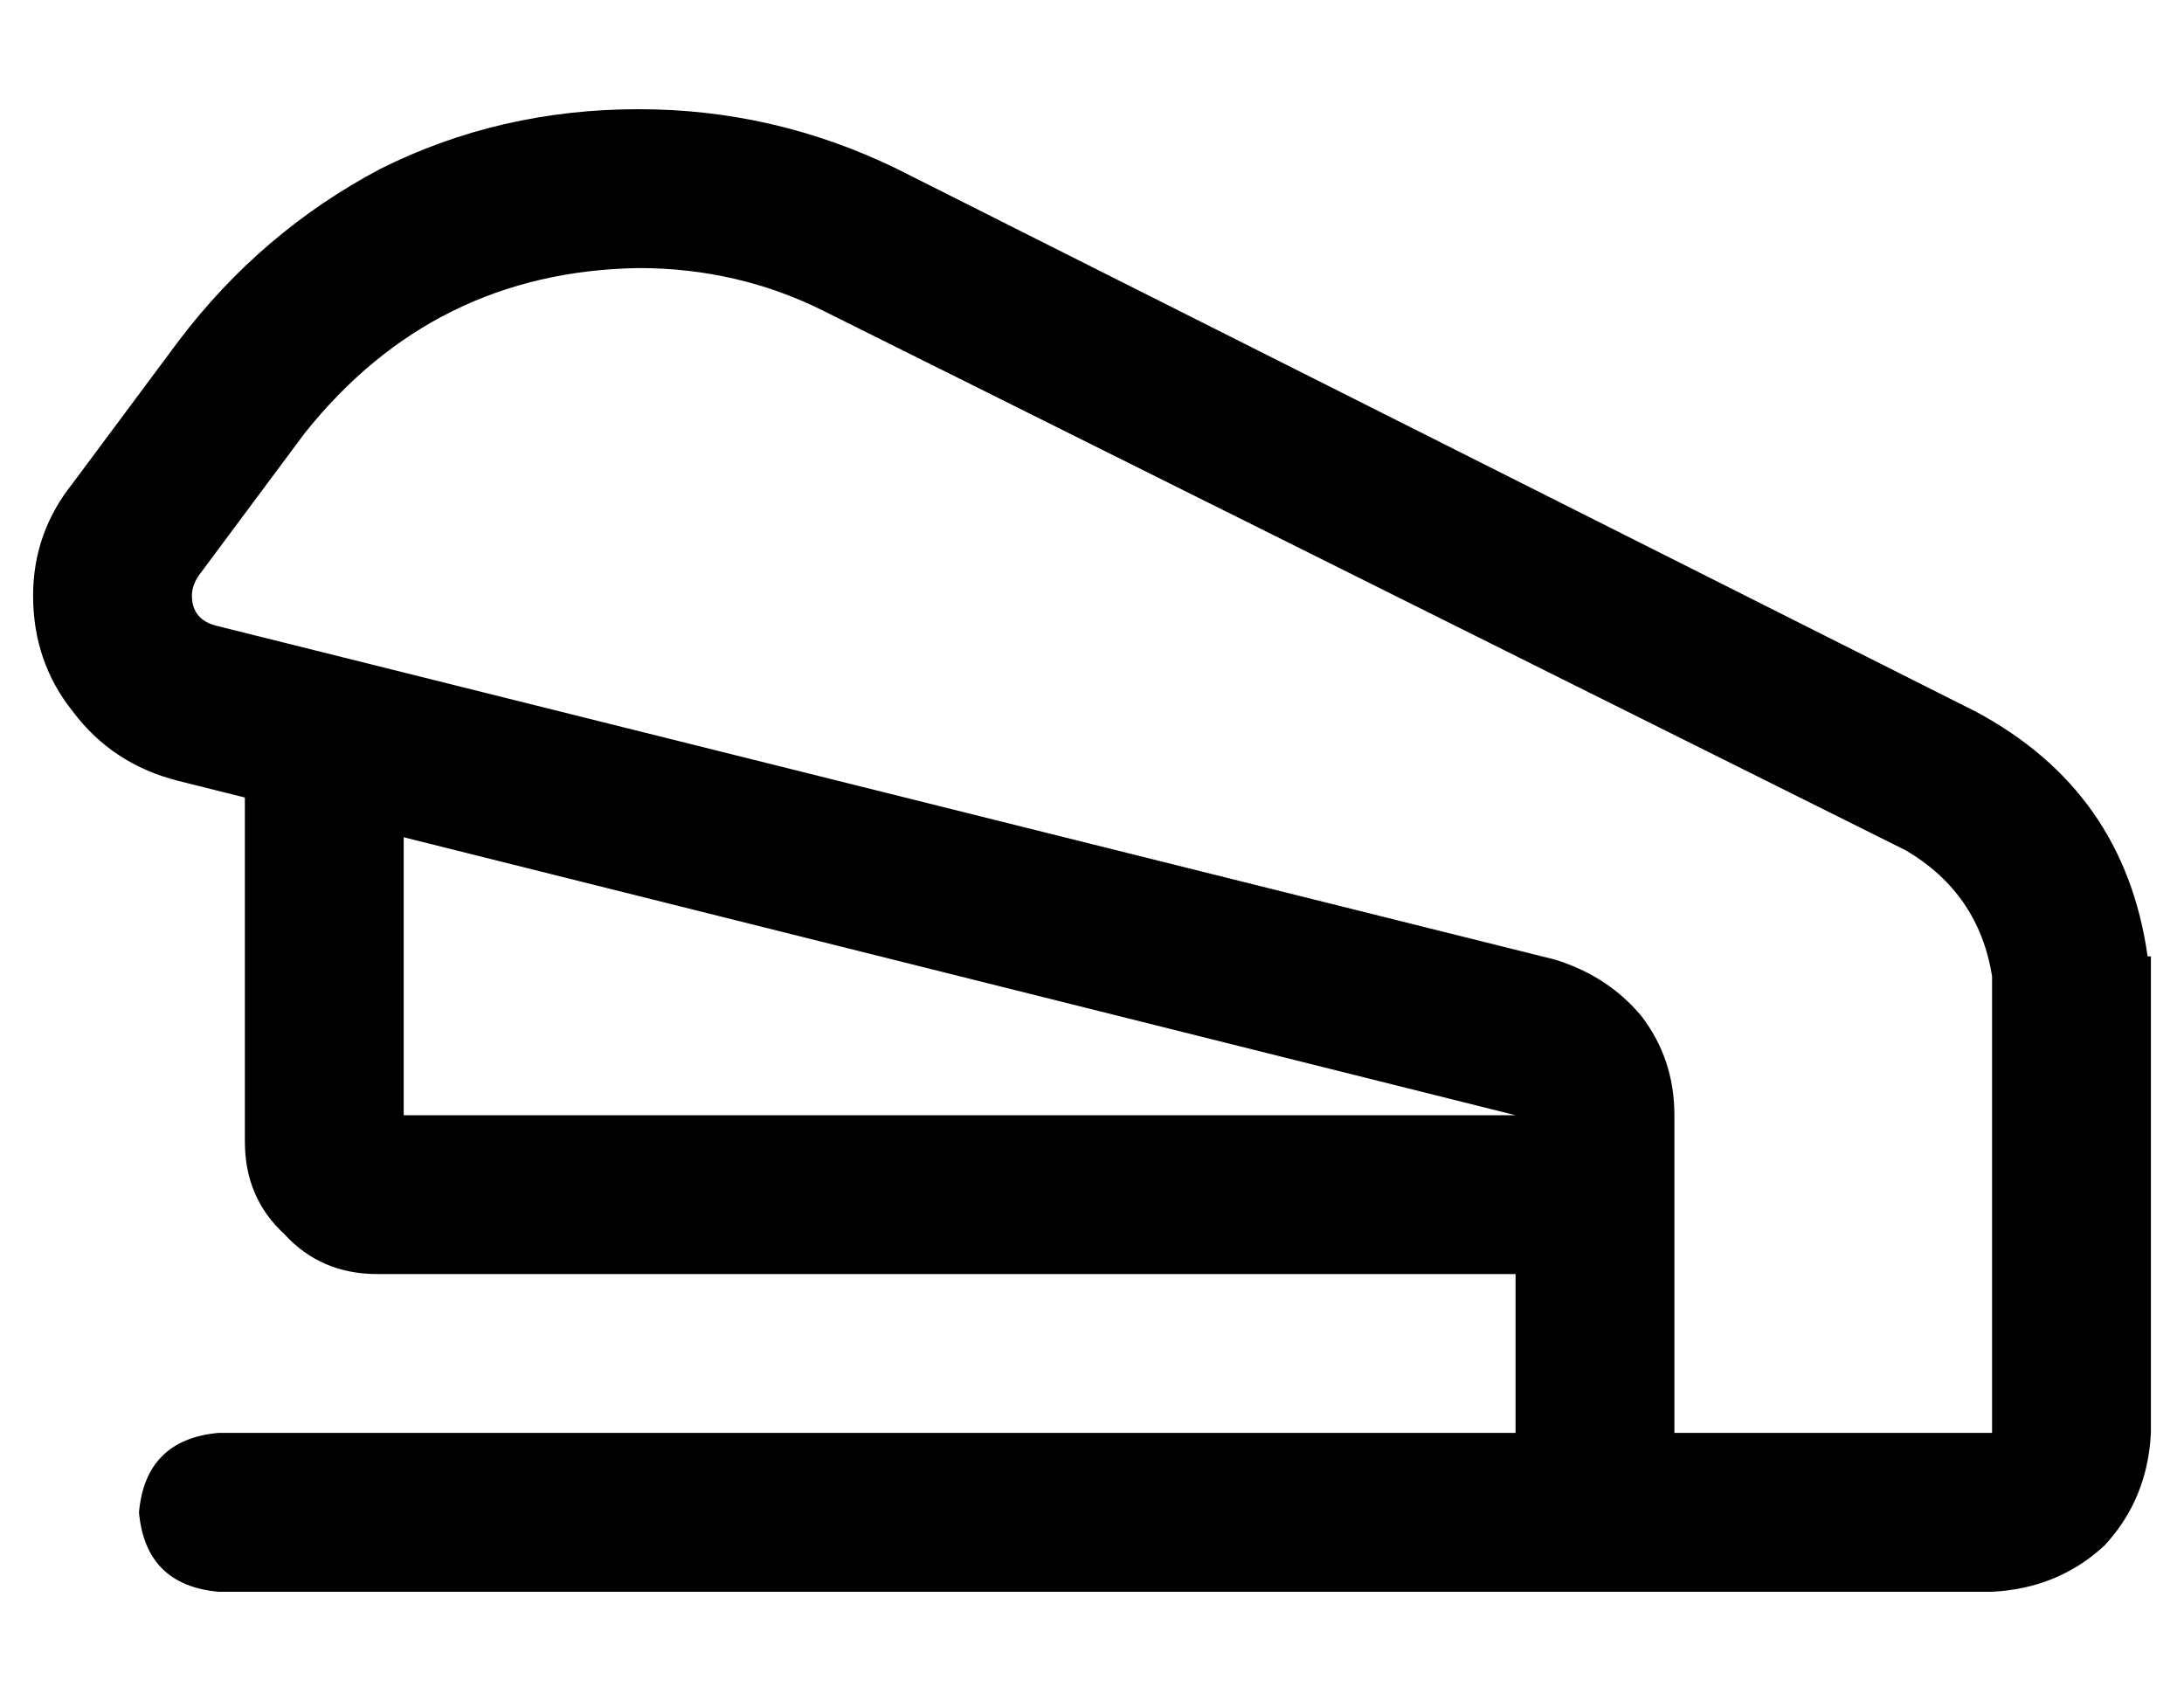 <?xml version="1.0" standalone="no"?>
<!DOCTYPE svg PUBLIC "-//W3C//DTD SVG 1.1//EN" "http://www.w3.org/Graphics/SVG/1.1/DTD/svg11.dtd" >
<svg xmlns="http://www.w3.org/2000/svg" xmlns:xlink="http://www.w3.org/1999/xlink" version="1.1" viewBox="-10 -40 660 512">
   <path fill="currentColor"
d="M448 345v48v-48v48h-392v0q-22 2 -24 24q2 22 24 24h392h144q20 -1 34 -14q13 -14 14 -34v-96v0v-37v0v-11v0h-1v0q-7 -50 -52 -74l-326 -164v0q-37 -18 -78 -18q-42 0 -78 18q-36 19 -61 52l-32 43v0q-12 15 -12 34q0 20 12 35q12 16 32 21l20 5v0v104v0q0 17 12 28
q11 12 28 12h344v0zM448 297h-336h336h-336v-84v0l336 84v0zM520 393h-24h24h-24v-96v0q0 -17 -10 -30q-10 -12 -26 -17l-405 -101v0q-7 -2 -7 -9q0 -3 2 -6l32 -43v0q39 -49 101 -50q30 0 56 13l327 163v0q22 13 26 38v2v3v0v37v0v96v0h-72v0z" />
</svg>
